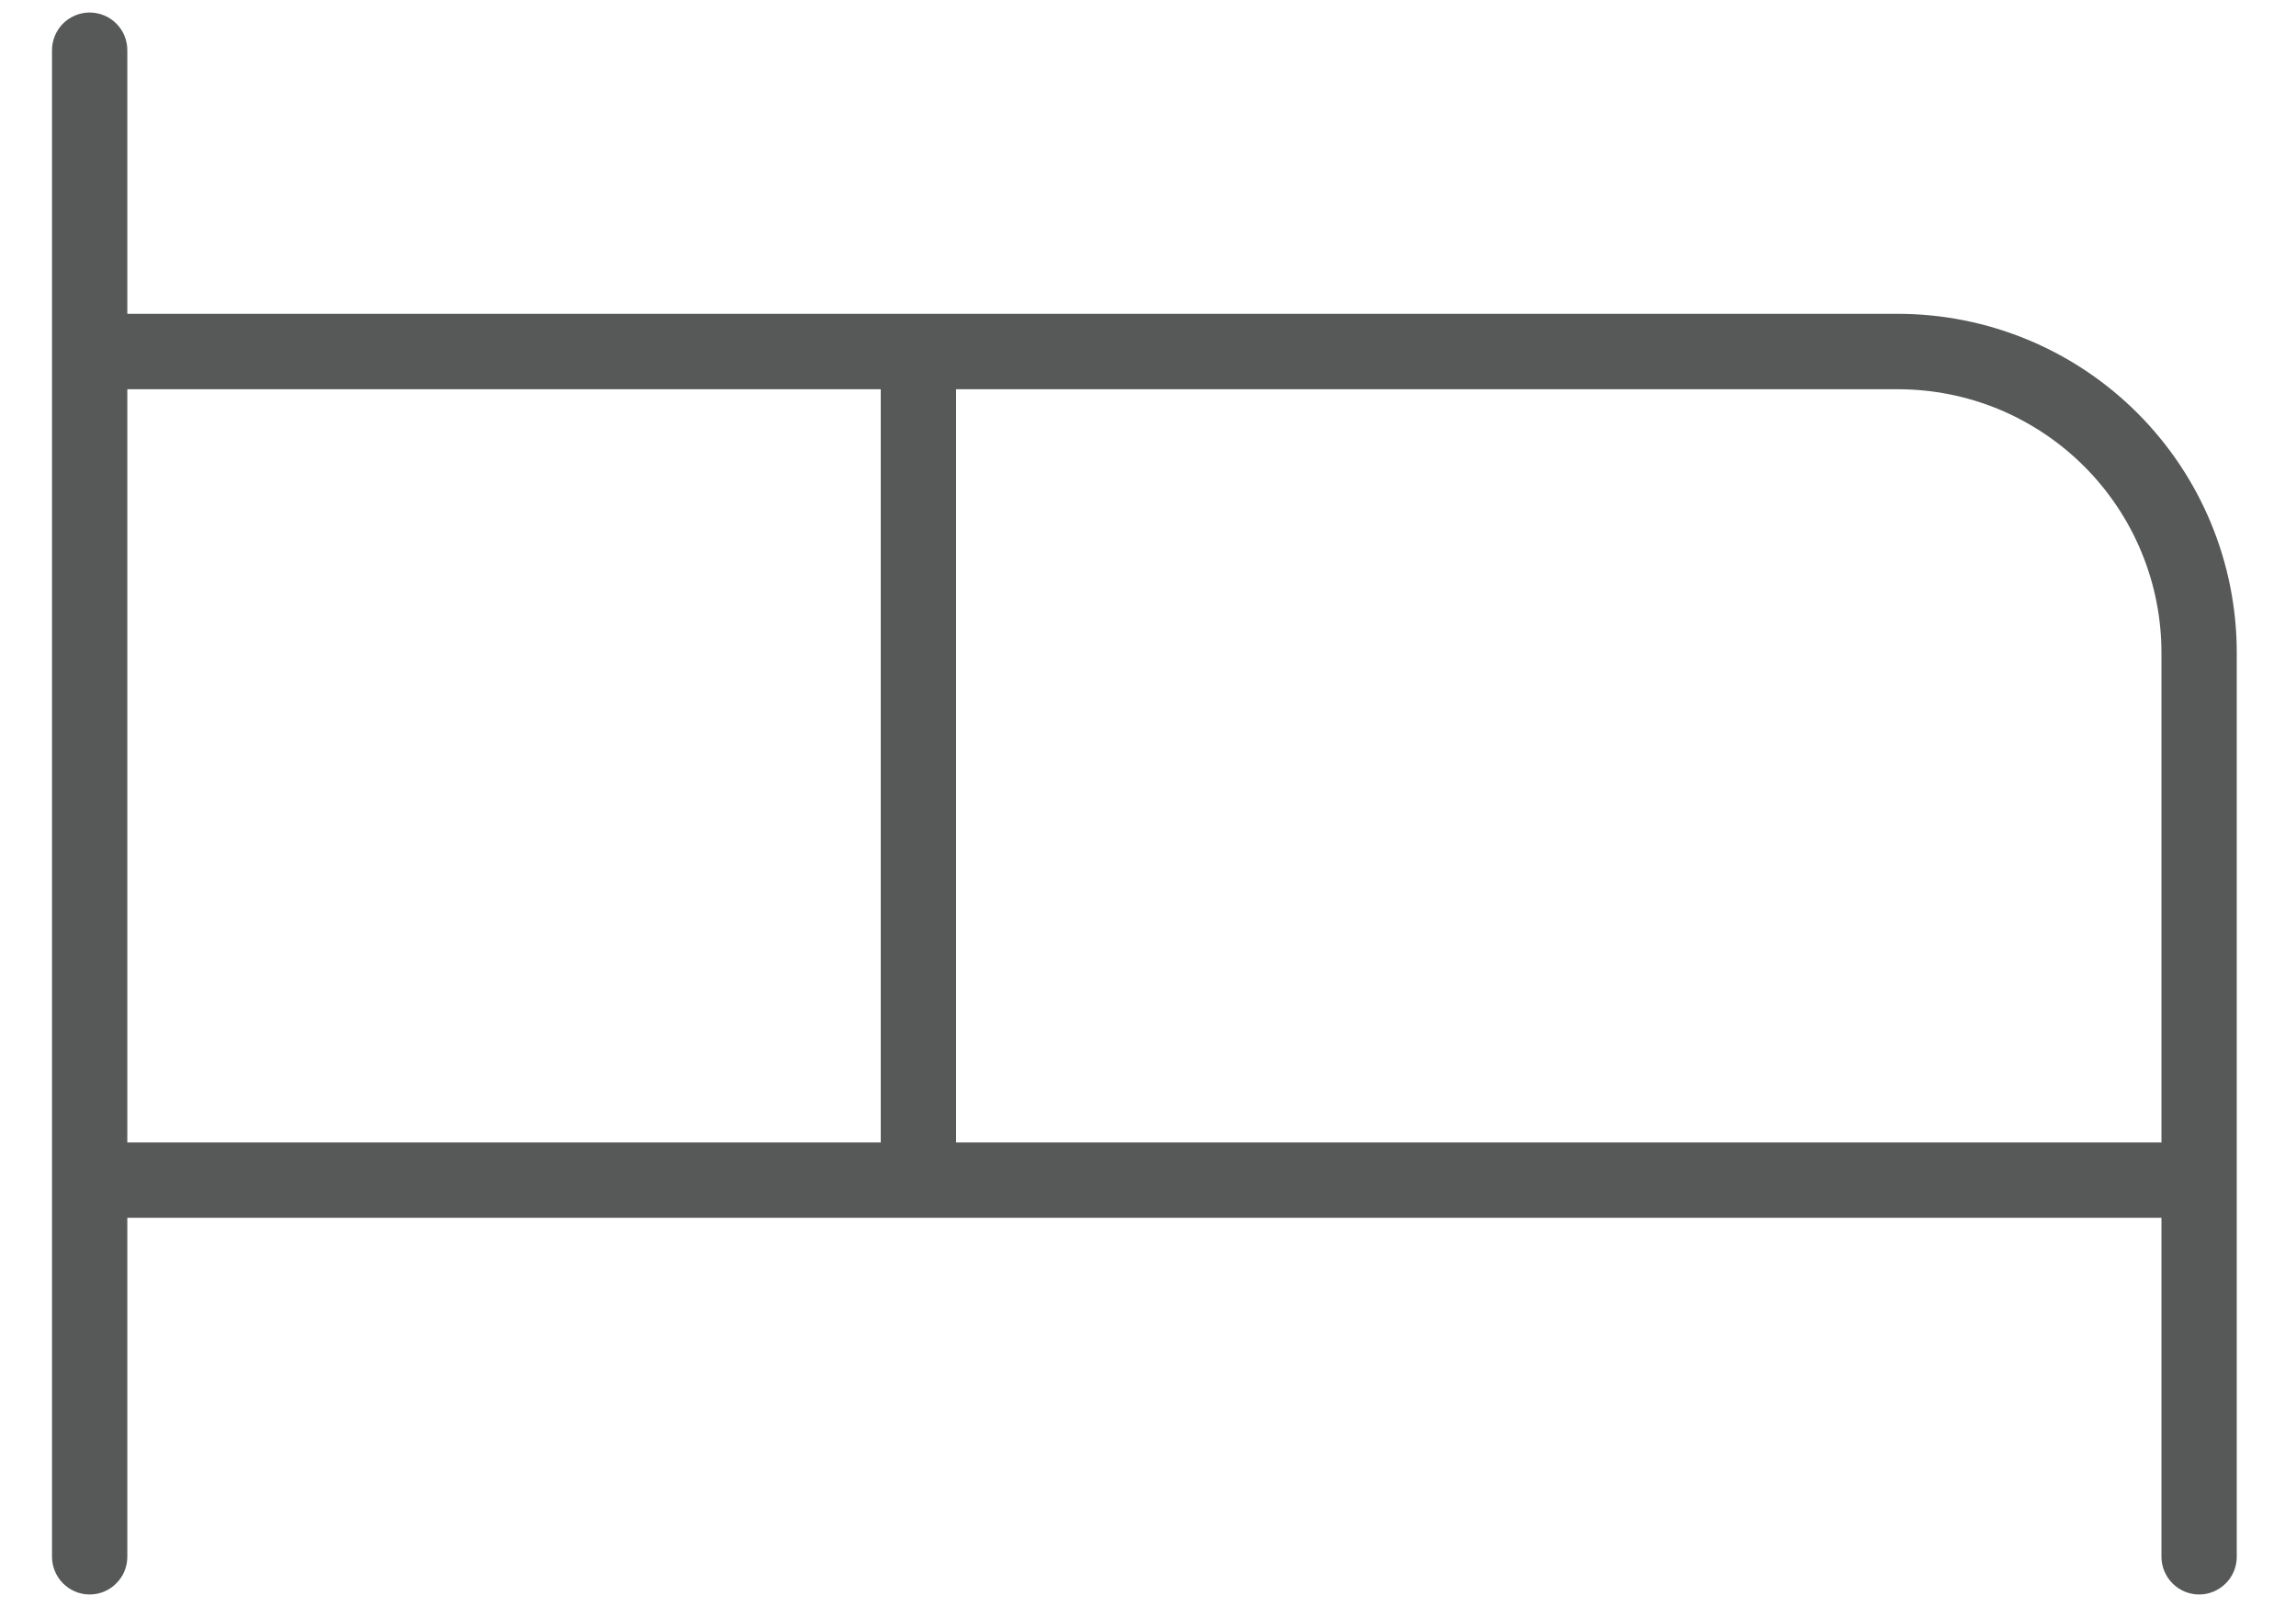 <svg width="20" height="14" viewBox="0 0 20 14" fill="none" xmlns="http://www.w3.org/2000/svg">
<path d="M16.531 2.734H1.109V0.437C1.109 0.35 1.075 0.267 1.013 0.205C0.952 0.144 0.868 0.109 0.781 0.109C0.694 0.109 0.611 0.144 0.549 0.205C0.488 0.267 0.453 0.35 0.453 0.437V13.562C0.453 13.649 0.488 13.733 0.549 13.794C0.611 13.856 0.694 13.891 0.781 13.891C0.868 13.891 0.952 13.856 1.013 13.794C1.075 13.733 1.109 13.649 1.109 13.562V10.609H18.828V13.562C18.828 13.649 18.863 13.733 18.924 13.794C18.986 13.856 19.069 13.891 19.156 13.891C19.243 13.891 19.327 13.856 19.388 13.794C19.45 13.733 19.484 13.649 19.484 13.562V5.687C19.484 4.904 19.173 4.153 18.619 3.599C18.066 3.045 17.314 2.734 16.531 2.734ZM1.109 3.391H7.672V9.953H1.109V3.391ZM8.328 9.953V3.391H16.531C16.833 3.391 17.132 3.45 17.41 3.565C17.689 3.681 17.942 3.85 18.155 4.063C18.369 4.277 18.538 4.53 18.653 4.808C18.769 5.087 18.828 5.386 18.828 5.687V9.953H8.328Z" fill="#575959"/>
</svg>
